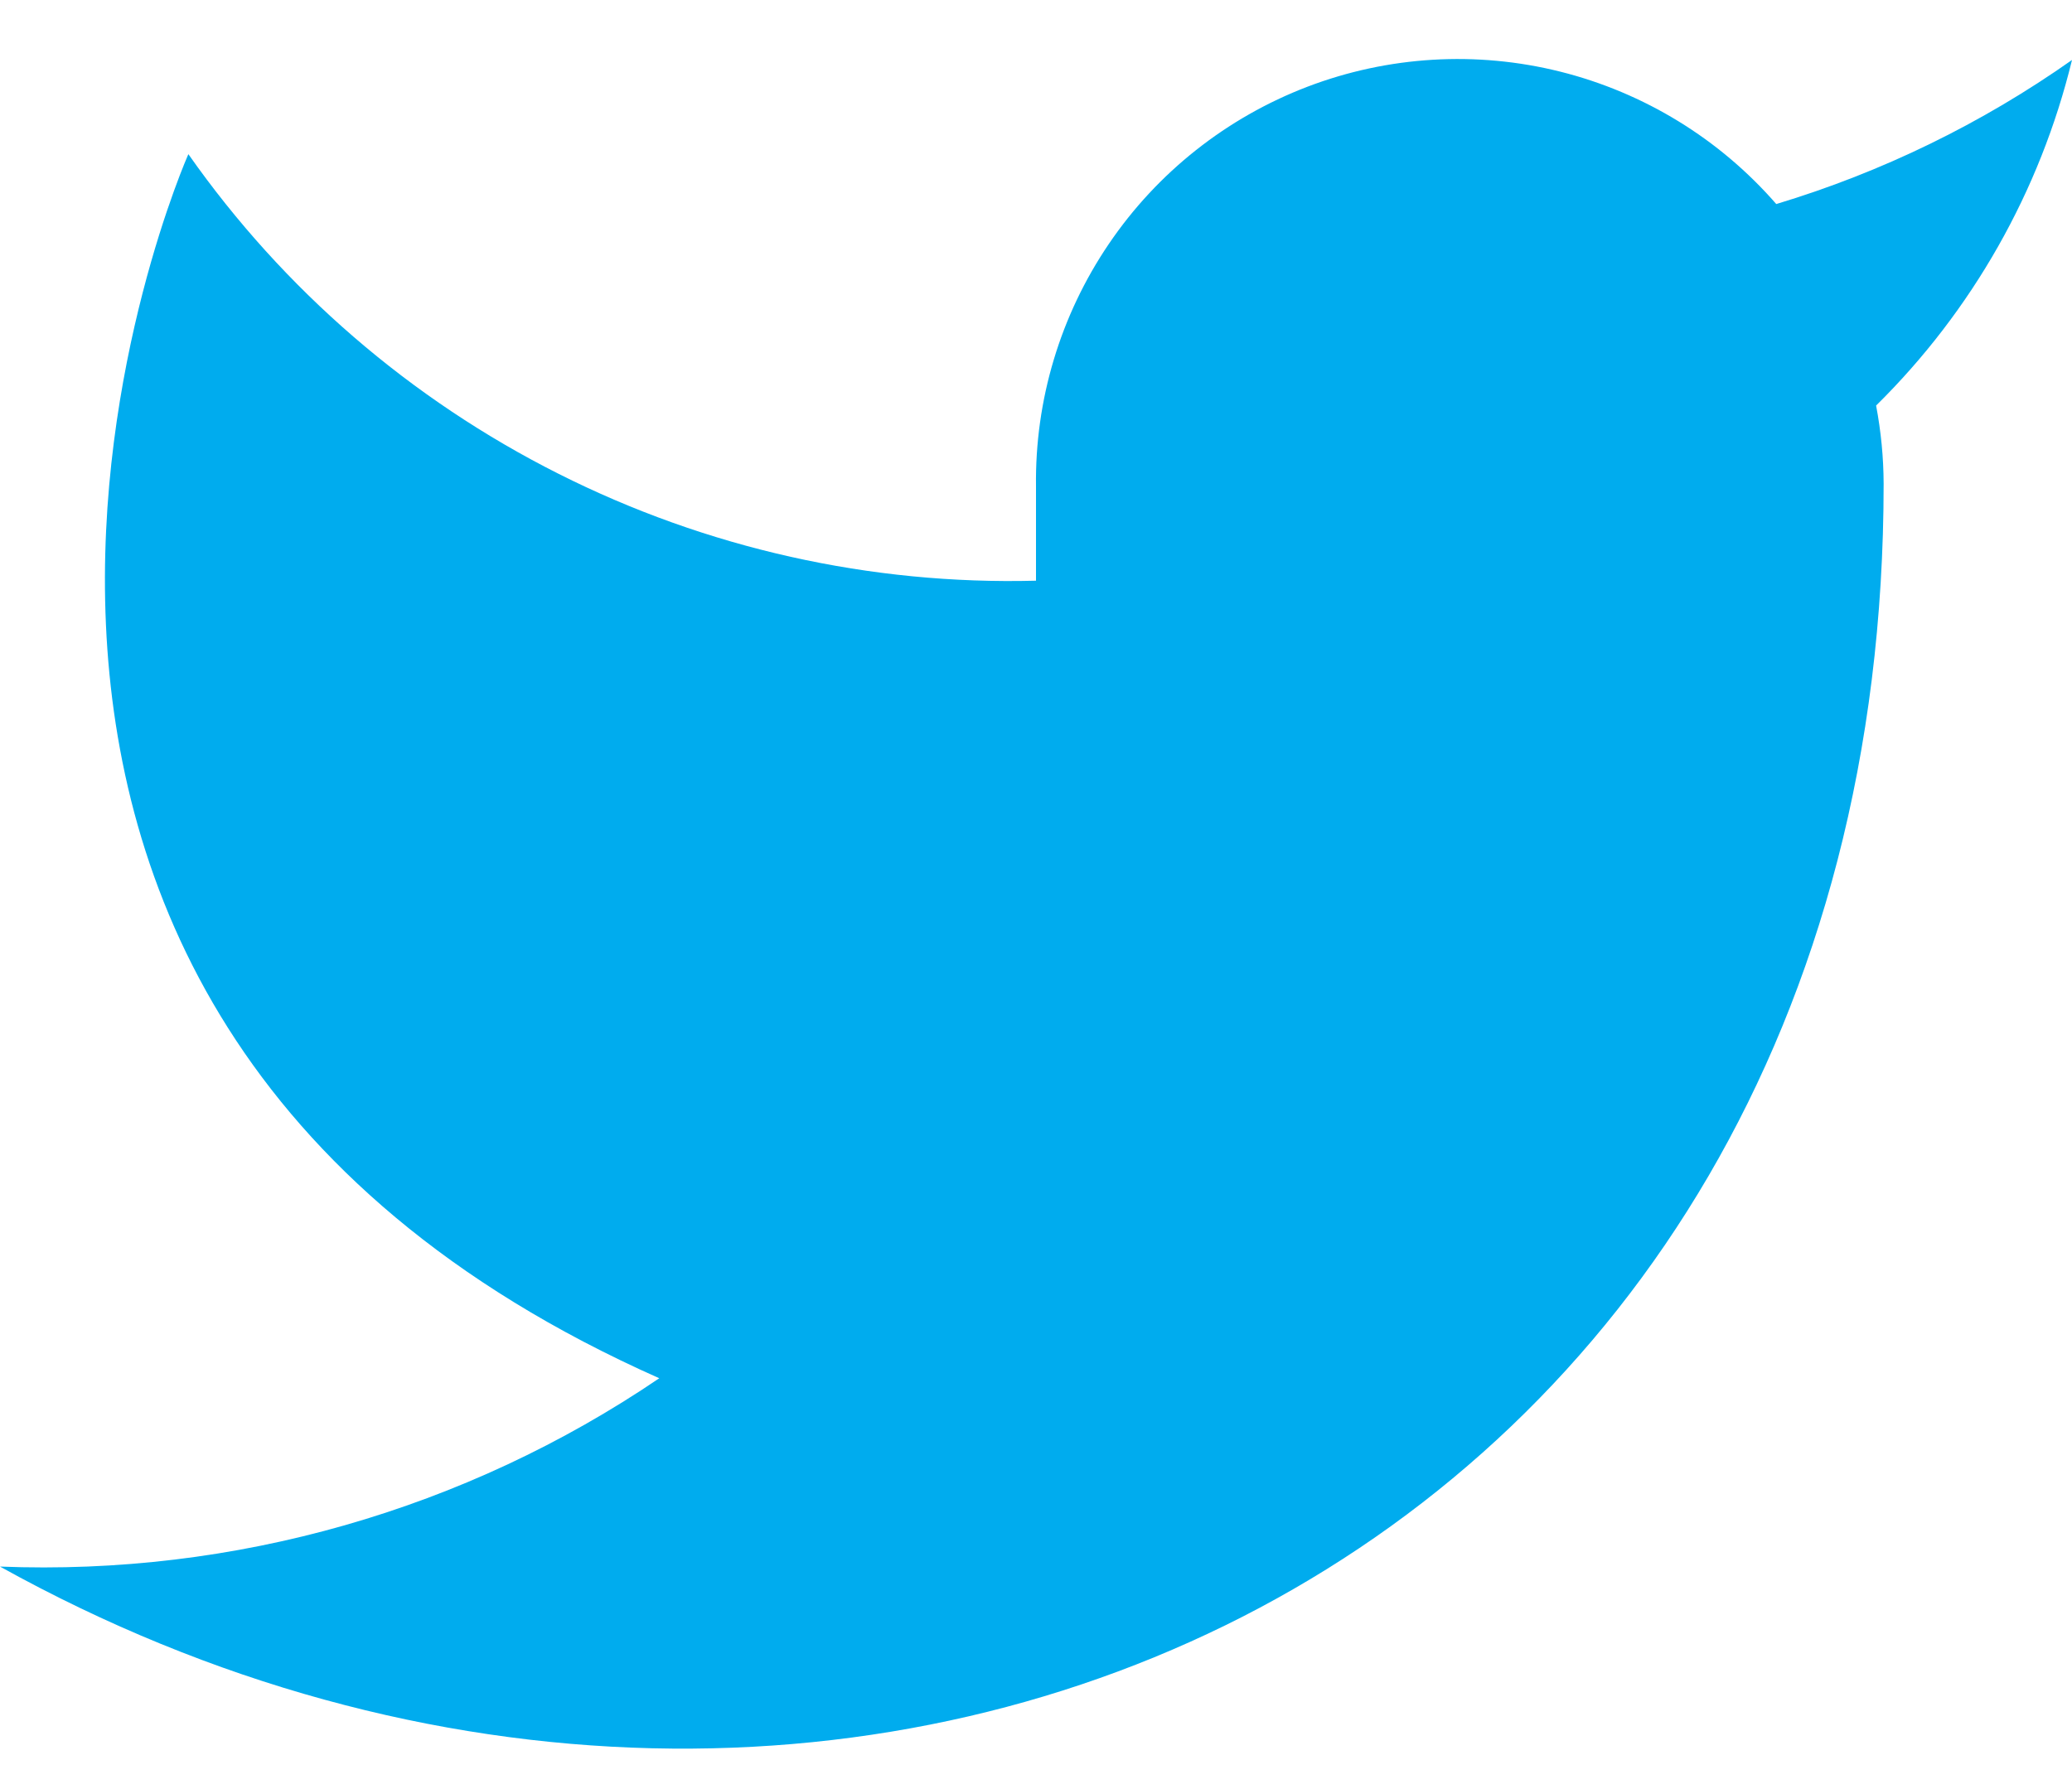 <svg width="22" height="19" viewBox="0 0 22 19" fill="none" xmlns="http://www.w3.org/2000/svg">
<path d="M22 0.637C21.042 1.312 19.982 1.829 18.86 2.167C18.258 1.475 17.457 0.984 16.567 0.761C15.677 0.538 14.739 0.594 13.882 0.921C13.025 1.249 12.288 1.831 11.773 2.591C11.258 3.35 10.988 4.249 11 5.167V6.167C9.243 6.213 7.501 5.823 5.931 5.032C4.361 4.242 3.01 3.076 2 1.637C2 1.637 -2 10.637 7 14.637C4.941 16.035 2.487 16.736 0 16.637C9 21.637 20 16.637 20 5.137C19.999 4.858 19.972 4.581 19.92 4.307C20.941 3.3 21.661 2.03 22 0.637Z" fill="#00ACEE"/>
</svg>
